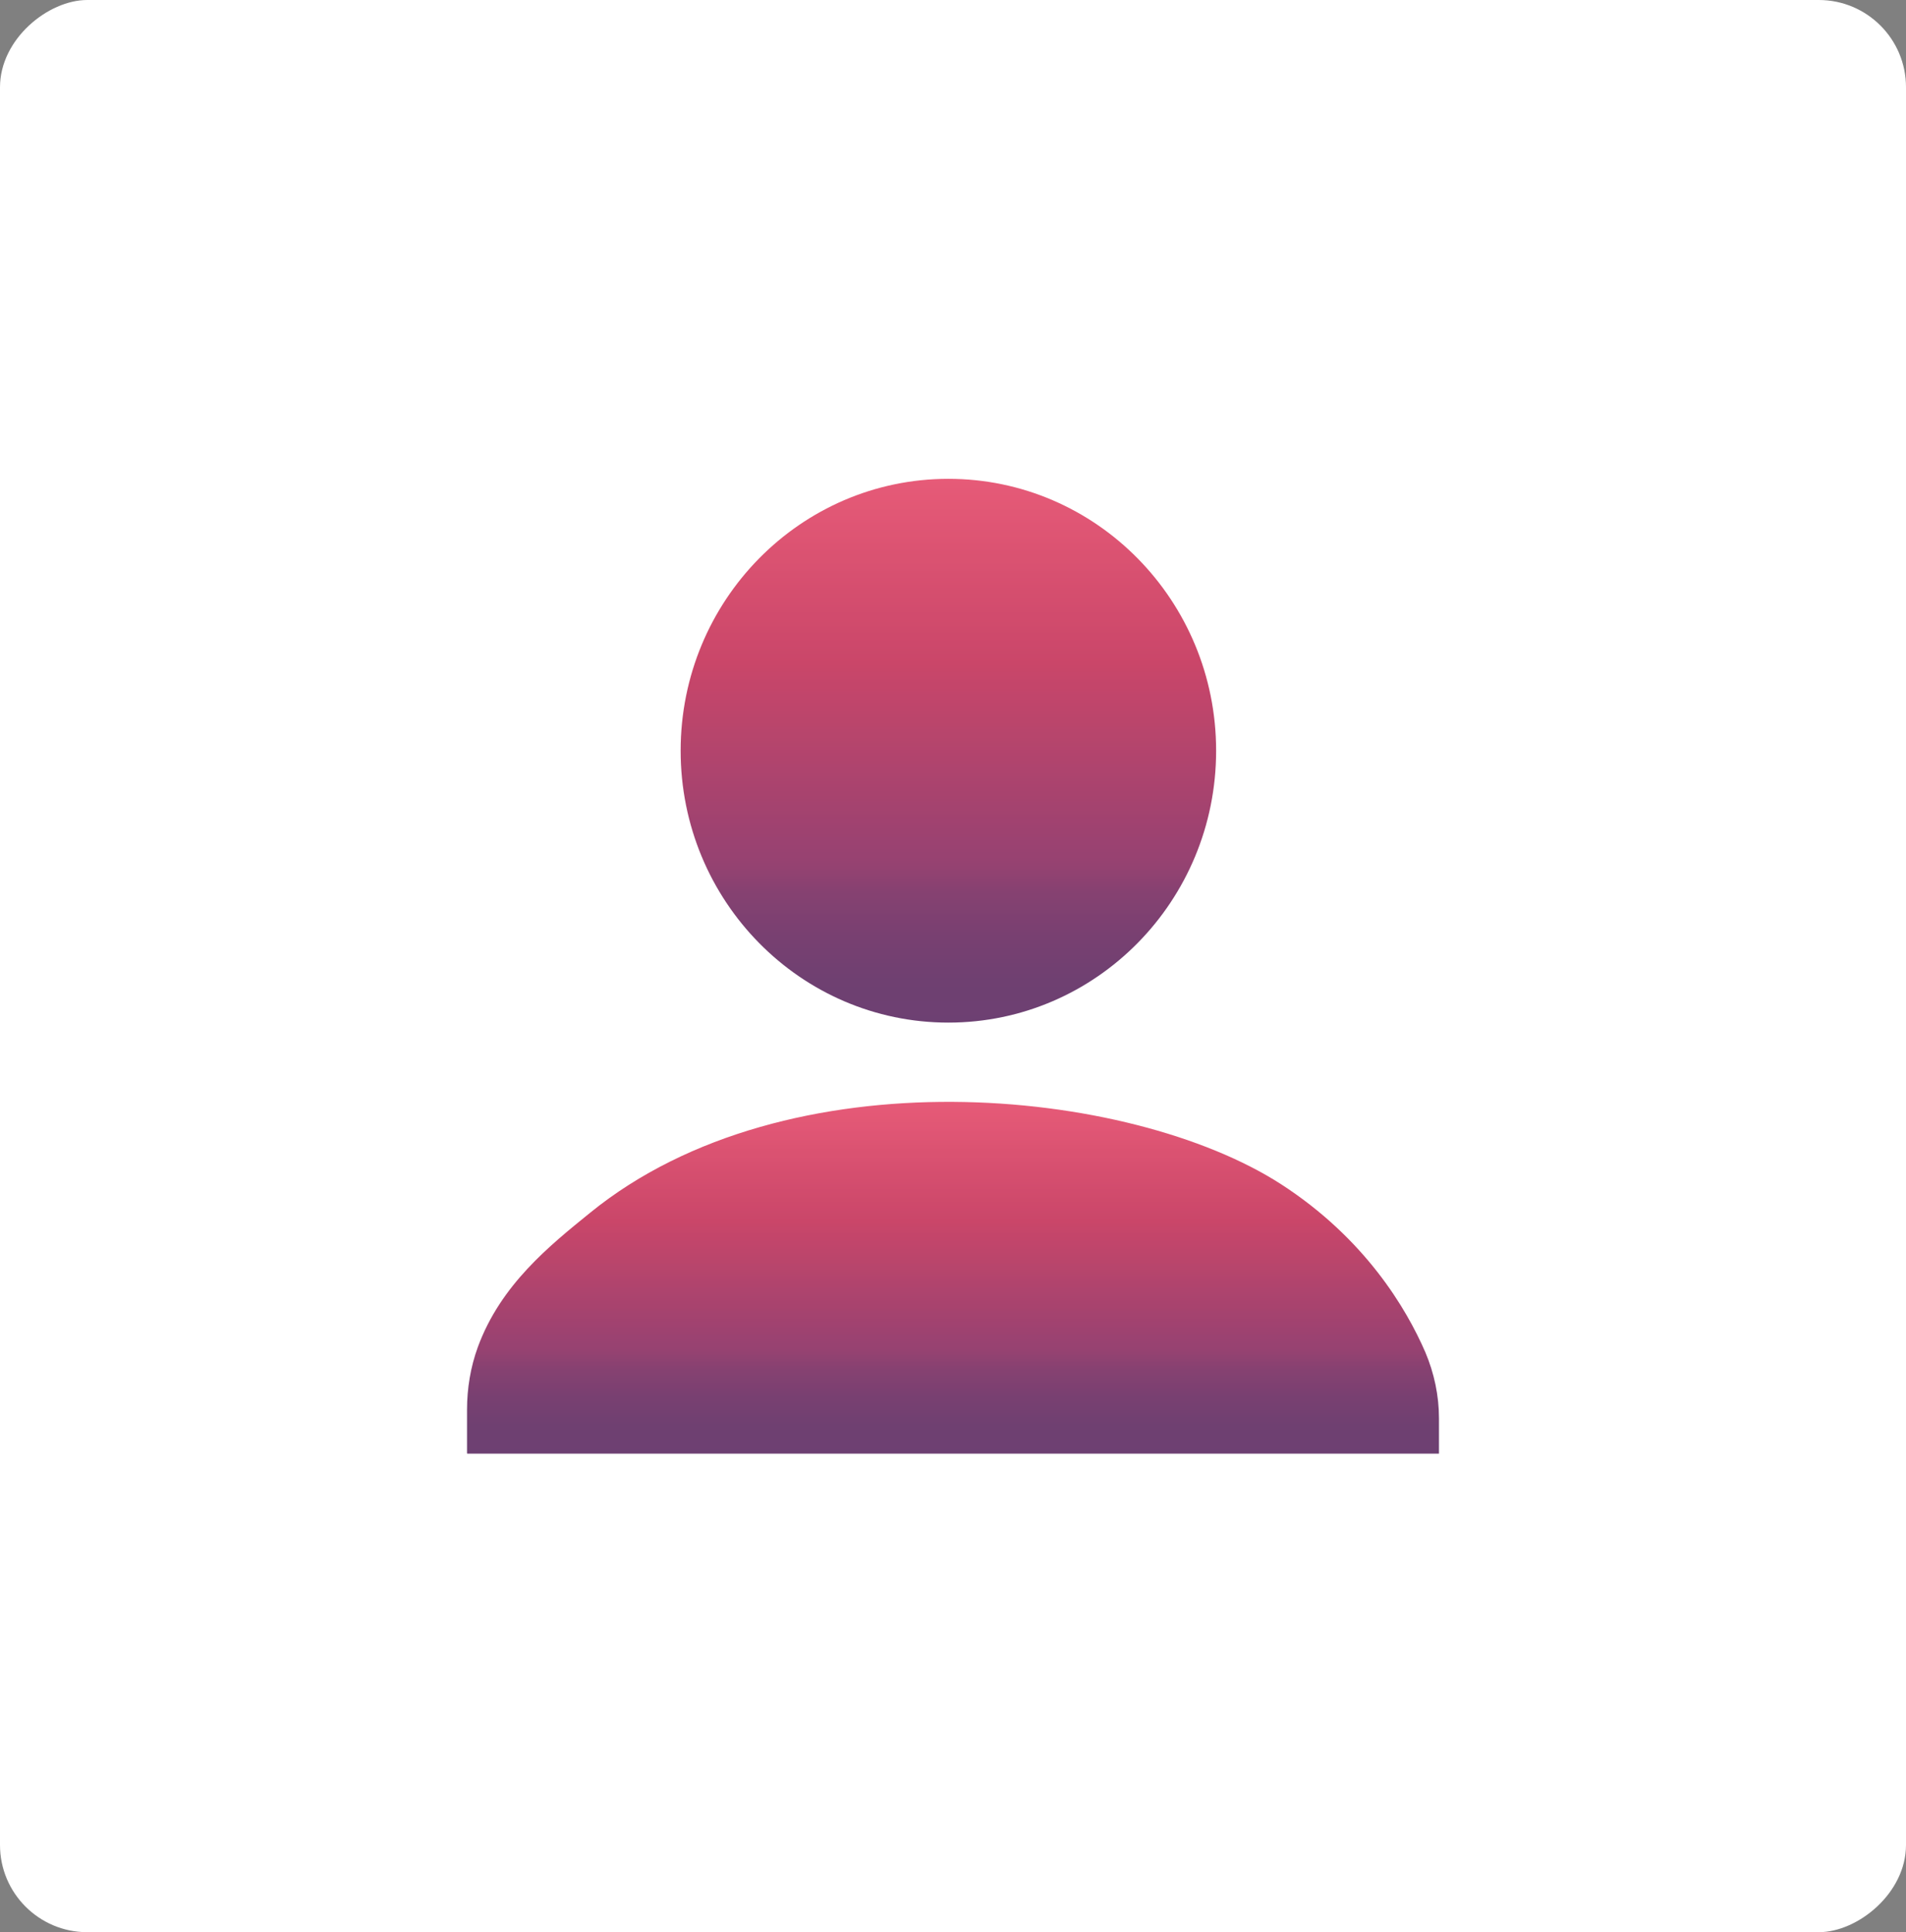 <?xml version="1.0" encoding="UTF-8"?><svg id="a" xmlns="http://www.w3.org/2000/svg" xmlns:xlink="http://www.w3.org/1999/xlink" viewBox="0 0 59.87 60.69"><rect x="0" y="0" width="59.87" height="60.69" fill="#808080" stroke="none"/><defs><style>.d{fill:#fff;}.e{fill:url(#c);}.f{fill:url(#b);}.g{opacity:.76;}</style><linearGradient id="b" x1="29.79" y1="15.03" x2="29.79" y2="32.12" gradientTransform="matrix(1, 0, 0, 1, 0, 0)" gradientUnits="userSpaceOnUse"><stop offset="0" stop-color="#df274d"/><stop offset=".34" stop-color="#b90c3a"/><stop offset=".71" stop-color="#740645"/><stop offset=".76" stop-color="#600545"/><stop offset=".84" stop-color="#4e0445"/><stop offset=".92" stop-color="#420445"/><stop offset="1" stop-color="#3f0446"/></linearGradient><linearGradient id="c" x1="29.94" y1="34.62" x2="29.94" y2="45.66" xlink:href="#b"/></defs><rect class="d" x="-.41" y=".41" width="60.69" height="59.87" rx="2.74" ry="2.74" transform="translate(60.28 .41) rotate(90)"/><g class="g"><ellipse class="f" cx="29.79" cy="23.58" rx="8.41" ry="8.54"/><path class="e" d="M14.68,45.66h30.52v-1.11c0-.71-.15-1.42-.43-2.08-.59-1.36-1.89-3.57-4.54-5.28-4.74-3.05-15.5-4.13-21.69,.9-1.27,1.03-2.81,2.26-3.53,4.22-.23,.63-.34,1.3-.34,1.97v1.37Z"/></g></svg>